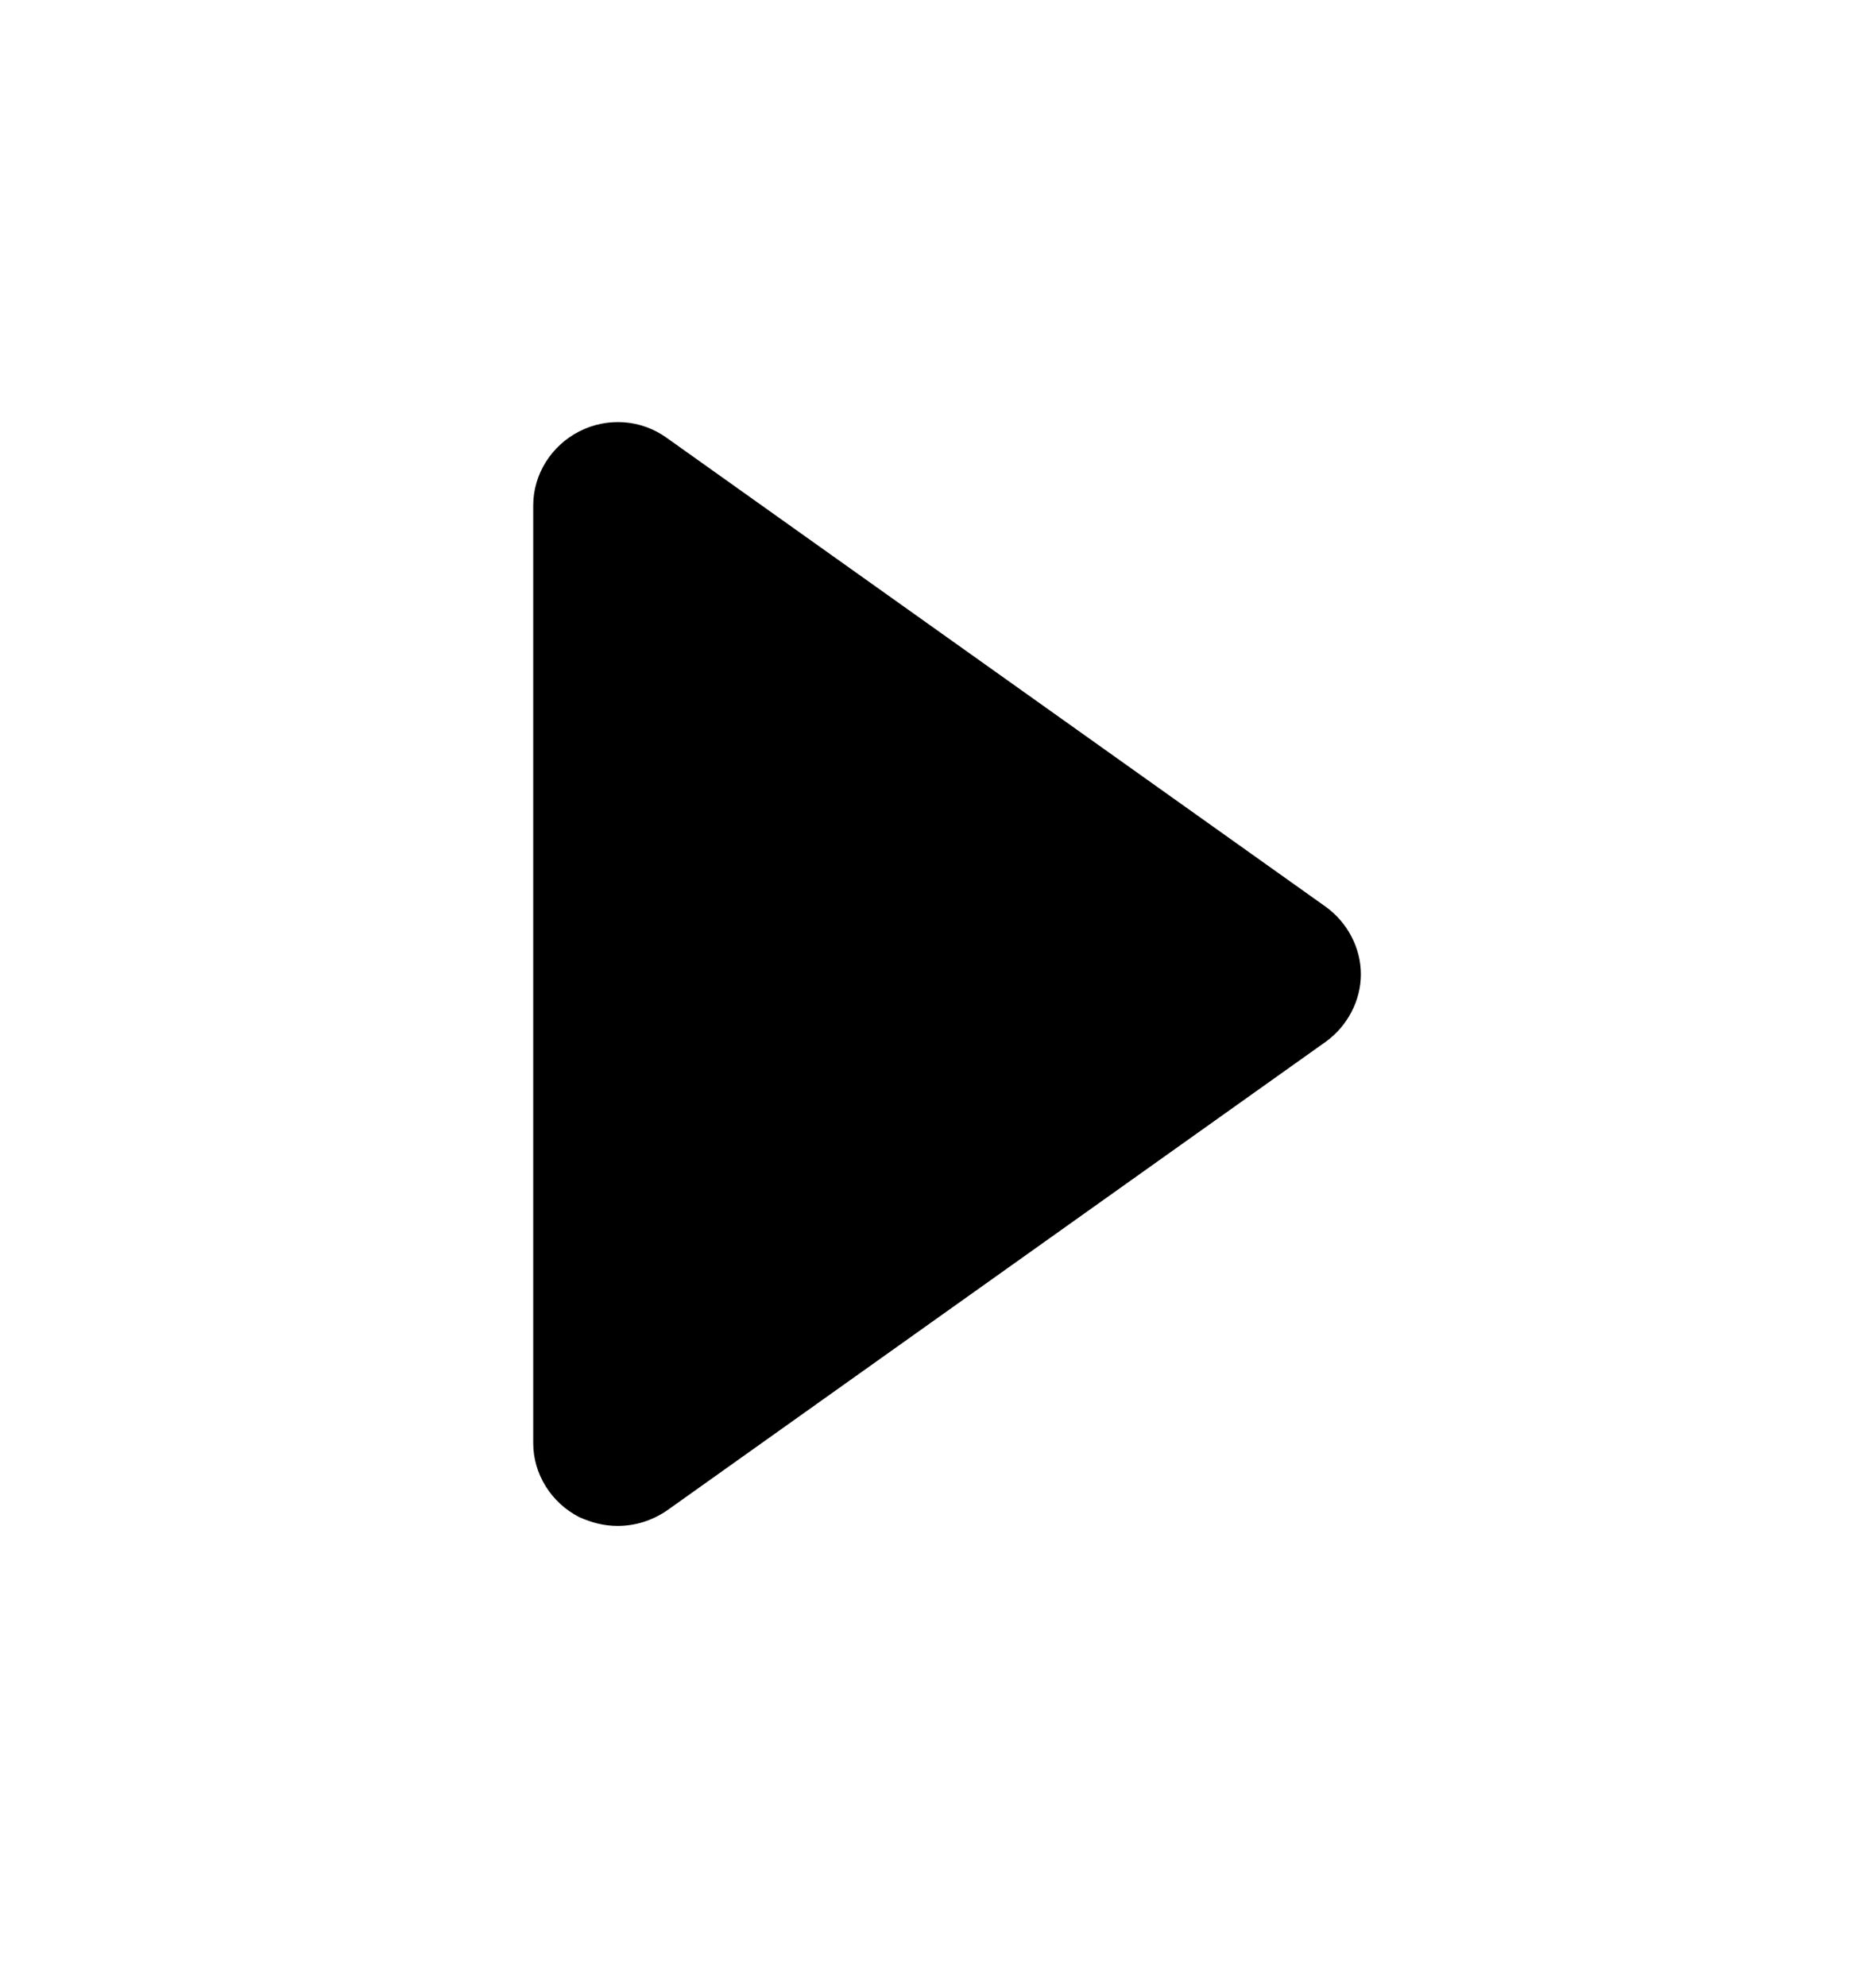 <svg width="17" height="18" viewBox="0 0 17 18" fill="none" xmlns="http://www.w3.org/2000/svg">
<path d="M12.016 8.22L6.044 3.97C5.81 3.8 5.504 3.78 5.249 3.91C4.995 4.04 4.832 4.3 4.832 4.58V13.08C4.832 13.36 4.995 13.62 5.249 13.75C5.361 13.8 5.474 13.83 5.596 13.83C5.759 13.83 5.912 13.78 6.044 13.69L12.016 9.44C12.209 9.3 12.332 9.07 12.332 8.83C12.332 8.59 12.209 8.36 12.016 8.22Z" fill="black"/>
</svg>
